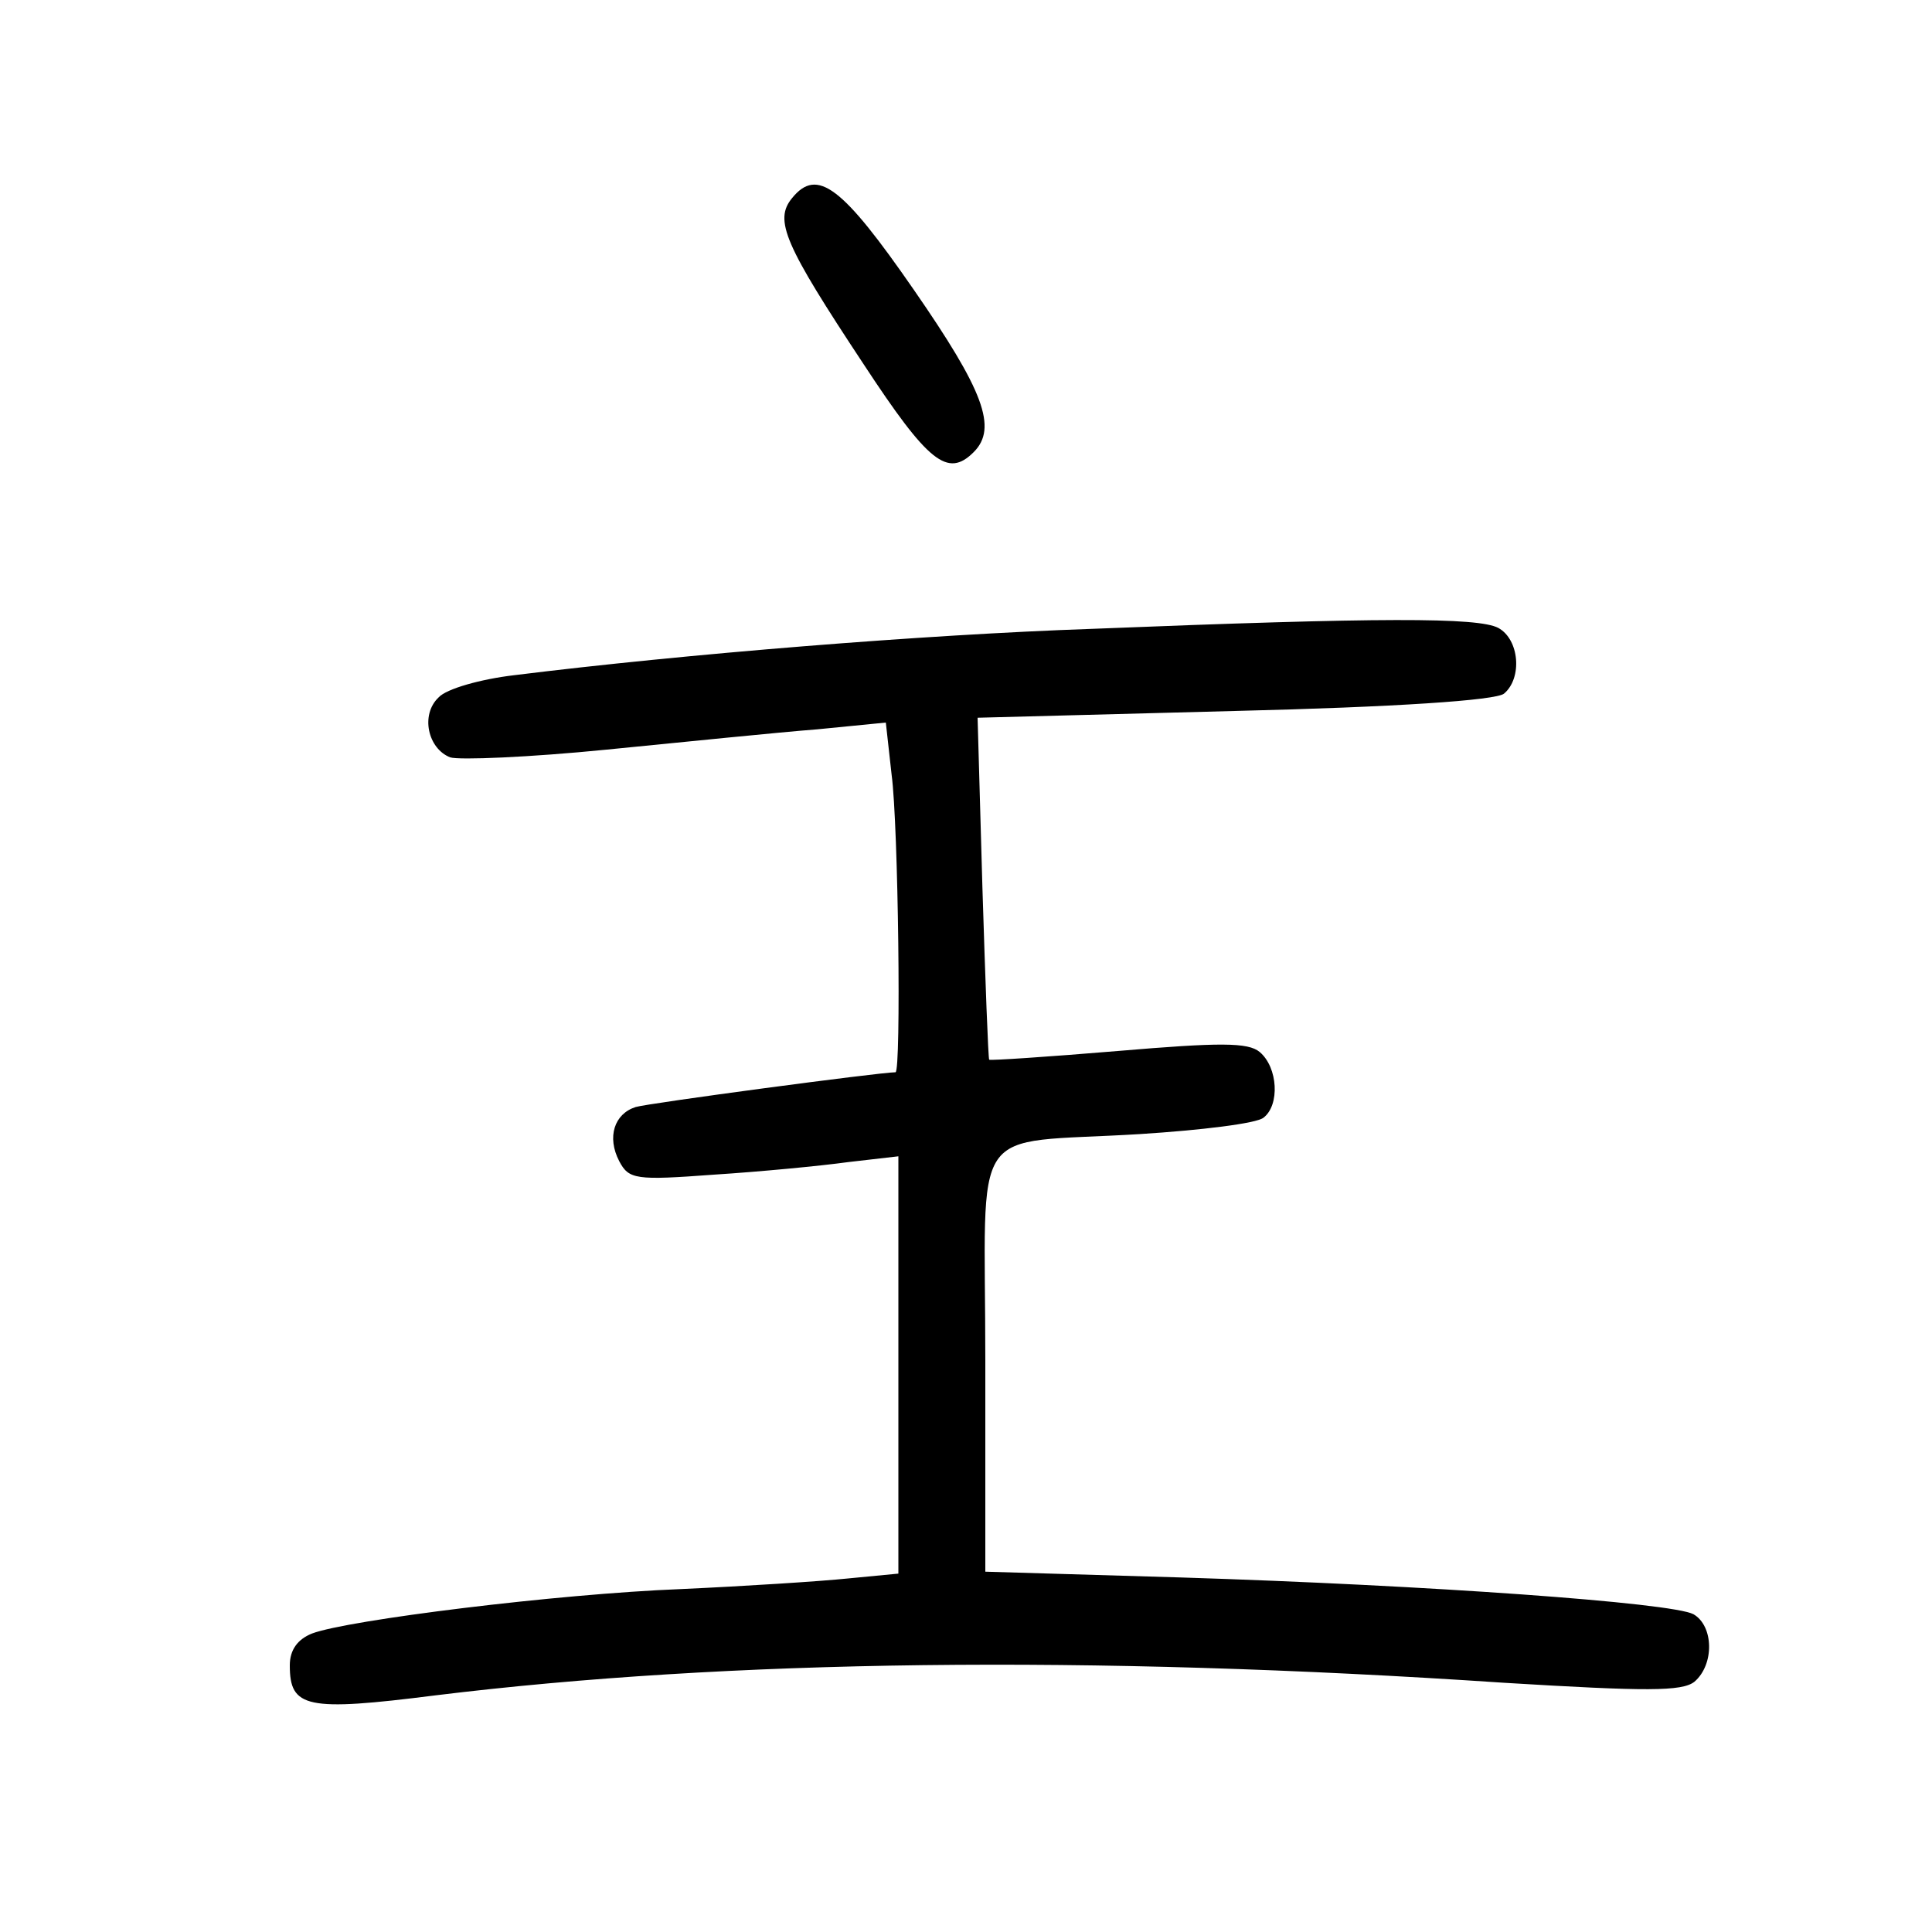 <?xml version="1.0"?>
<svg xmlns="http://www.w3.org/2000/svg" height="200pt" preserveAspectRatio="xMidYMid meet" viewBox="0 0 200 200" width="200pt">
  <g transform="matrix(.1 0 0 -.1 0 200)">
    <path d="m820 1795c-19-23-8-48 74-172 67-102 87-118 114-91 25 25 10 64-62 168-74 107-100 127-126 95z"/>
    <path d="m1130 1349c-174-6-421-26-598-48-34-4-70-14-78-23-19-18-11-53 12-62 9-3 82 0 162 8 81 8 179 18 218 21l71 7 6-54c7-52 10-308 4-308-16 0-256-32-269-36-22-7-30-31-17-56 10-19 17-20 98-14 47 3 110 9 139 13l52 6v-216-216l-52-5c-29-3-107-8-173-11-128-5-345-32-382-46-15-6-23-17-23-33 0-44 17-48 151-31 302 37 675 42 1106 13 148-9 184-9 197 1 21 18 20 58-1 70-23 12-275 30-530 38l-203 6v218c0 253-20 224 160 235 63 4 121 11 128 17 17 13 15 52-4 68-12 10-41 10-147 1-72-6-132-10-133-9s-4 81-7 178l-5 176 266 7c166 4 271 11 279 18 19 16 16 56-6 68-21 11-121 11-421-1z"/>
  </g>
</svg>
